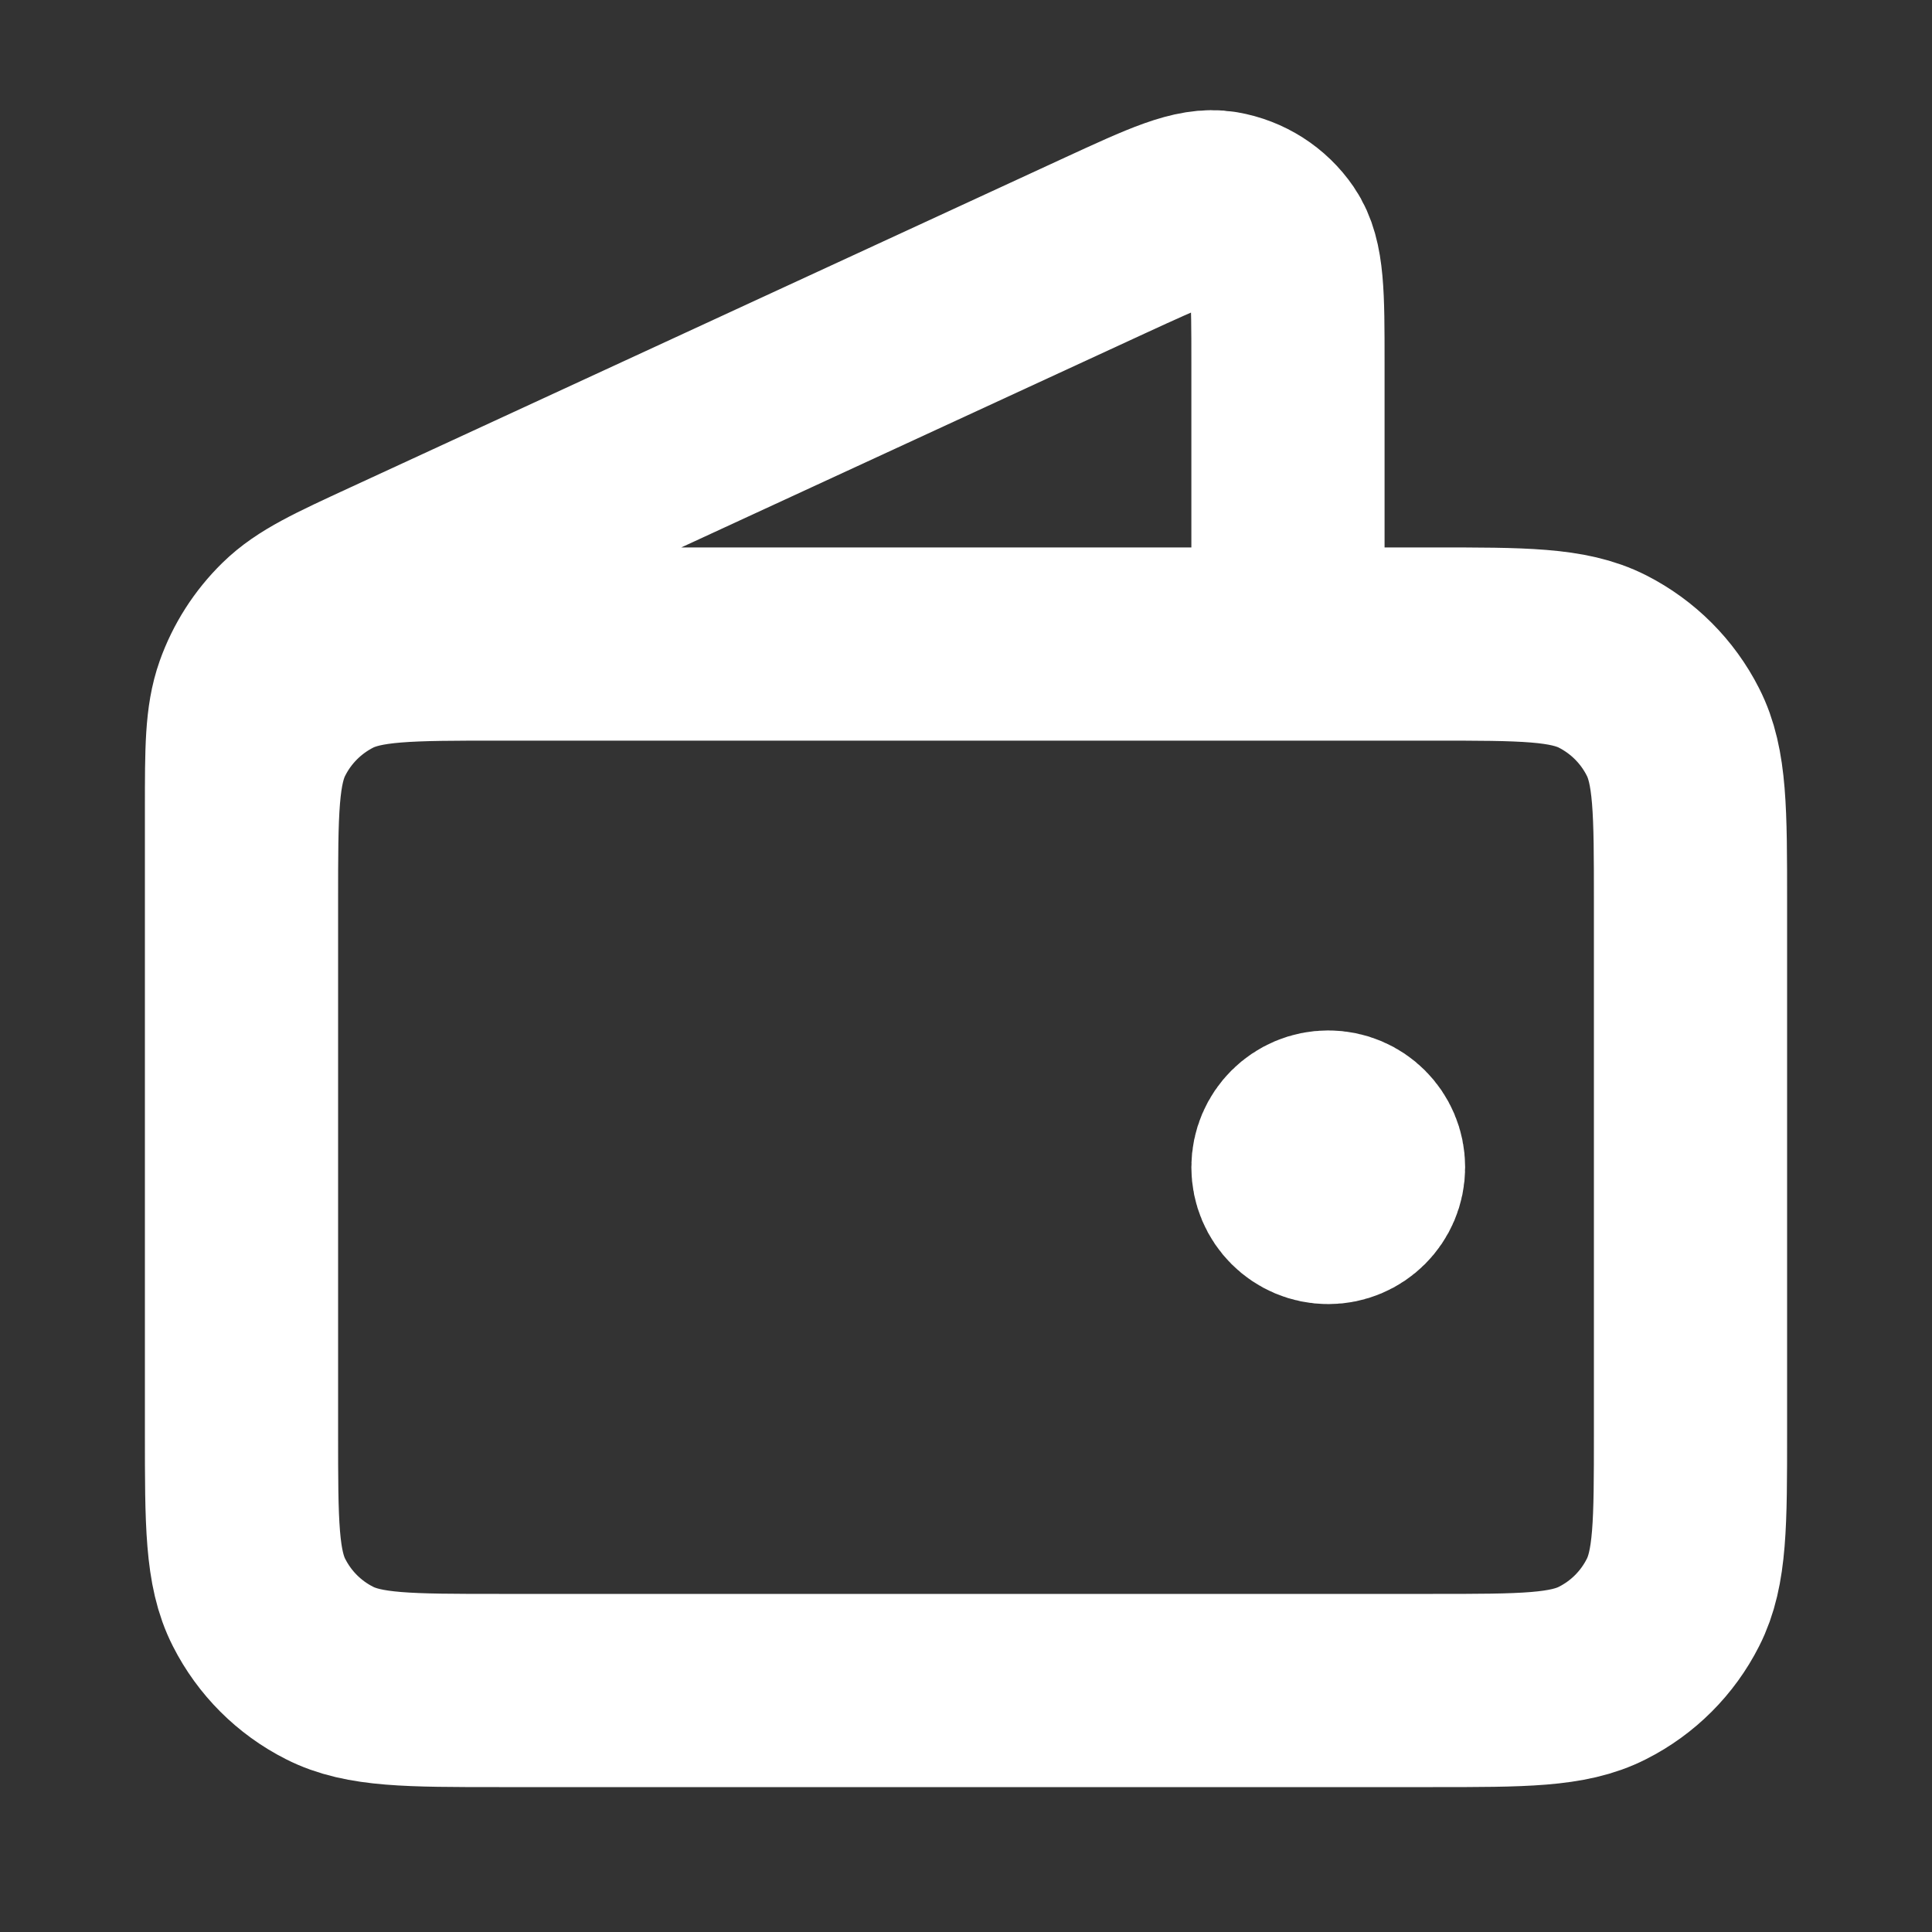 <svg width="20" height="20" viewBox="0 0 20 20" fill="none" xmlns="http://www.w3.org/2000/svg">
<rect x="0" y="0" width="20" height="20" fill="#333333" stroke="none"/>
<path d="M13.333 6.667V3.751C13.333 3.058 13.333 2.711 13.187 2.498C13.06 2.312 12.862 2.186 12.64 2.148C12.385 2.104 12.071 2.25 11.441 2.54L4.049 5.952C3.488 6.211 3.207 6.34 3.002 6.541C2.82 6.719 2.681 6.936 2.596 7.175C2.5 7.446 2.5 7.755 2.5 8.373V12.5M13.75 12.083H13.758M2.5 9.333L2.5 14.833C2.5 15.767 2.5 16.234 2.682 16.59C2.841 16.904 3.096 17.159 3.41 17.318C3.767 17.5 4.233 17.5 5.167 17.5H14.833C15.767 17.5 16.233 17.5 16.59 17.318C16.904 17.159 17.159 16.904 17.318 16.59C17.5 16.234 17.5 15.767 17.5 14.833V9.333C17.5 8.4 17.5 7.933 17.318 7.577C17.159 7.263 16.904 7.008 16.59 6.848C16.233 6.667 15.767 6.667 14.833 6.667L5.167 6.667C4.233 6.667 3.767 6.667 3.41 6.848C3.096 7.008 2.841 7.263 2.682 7.577C2.5 7.933 2.5 8.4 2.5 9.333ZM14.167 12.083C14.167 12.314 13.98 12.5 13.75 12.5C13.52 12.5 13.333 12.314 13.333 12.083C13.333 11.853 13.52 11.667 13.75 11.667C13.98 11.667 14.167 11.853 14.167 12.083Z" stroke="white" stroke-width="2" stroke-linecap="round" stroke-linejoin="round"/>
</svg>
